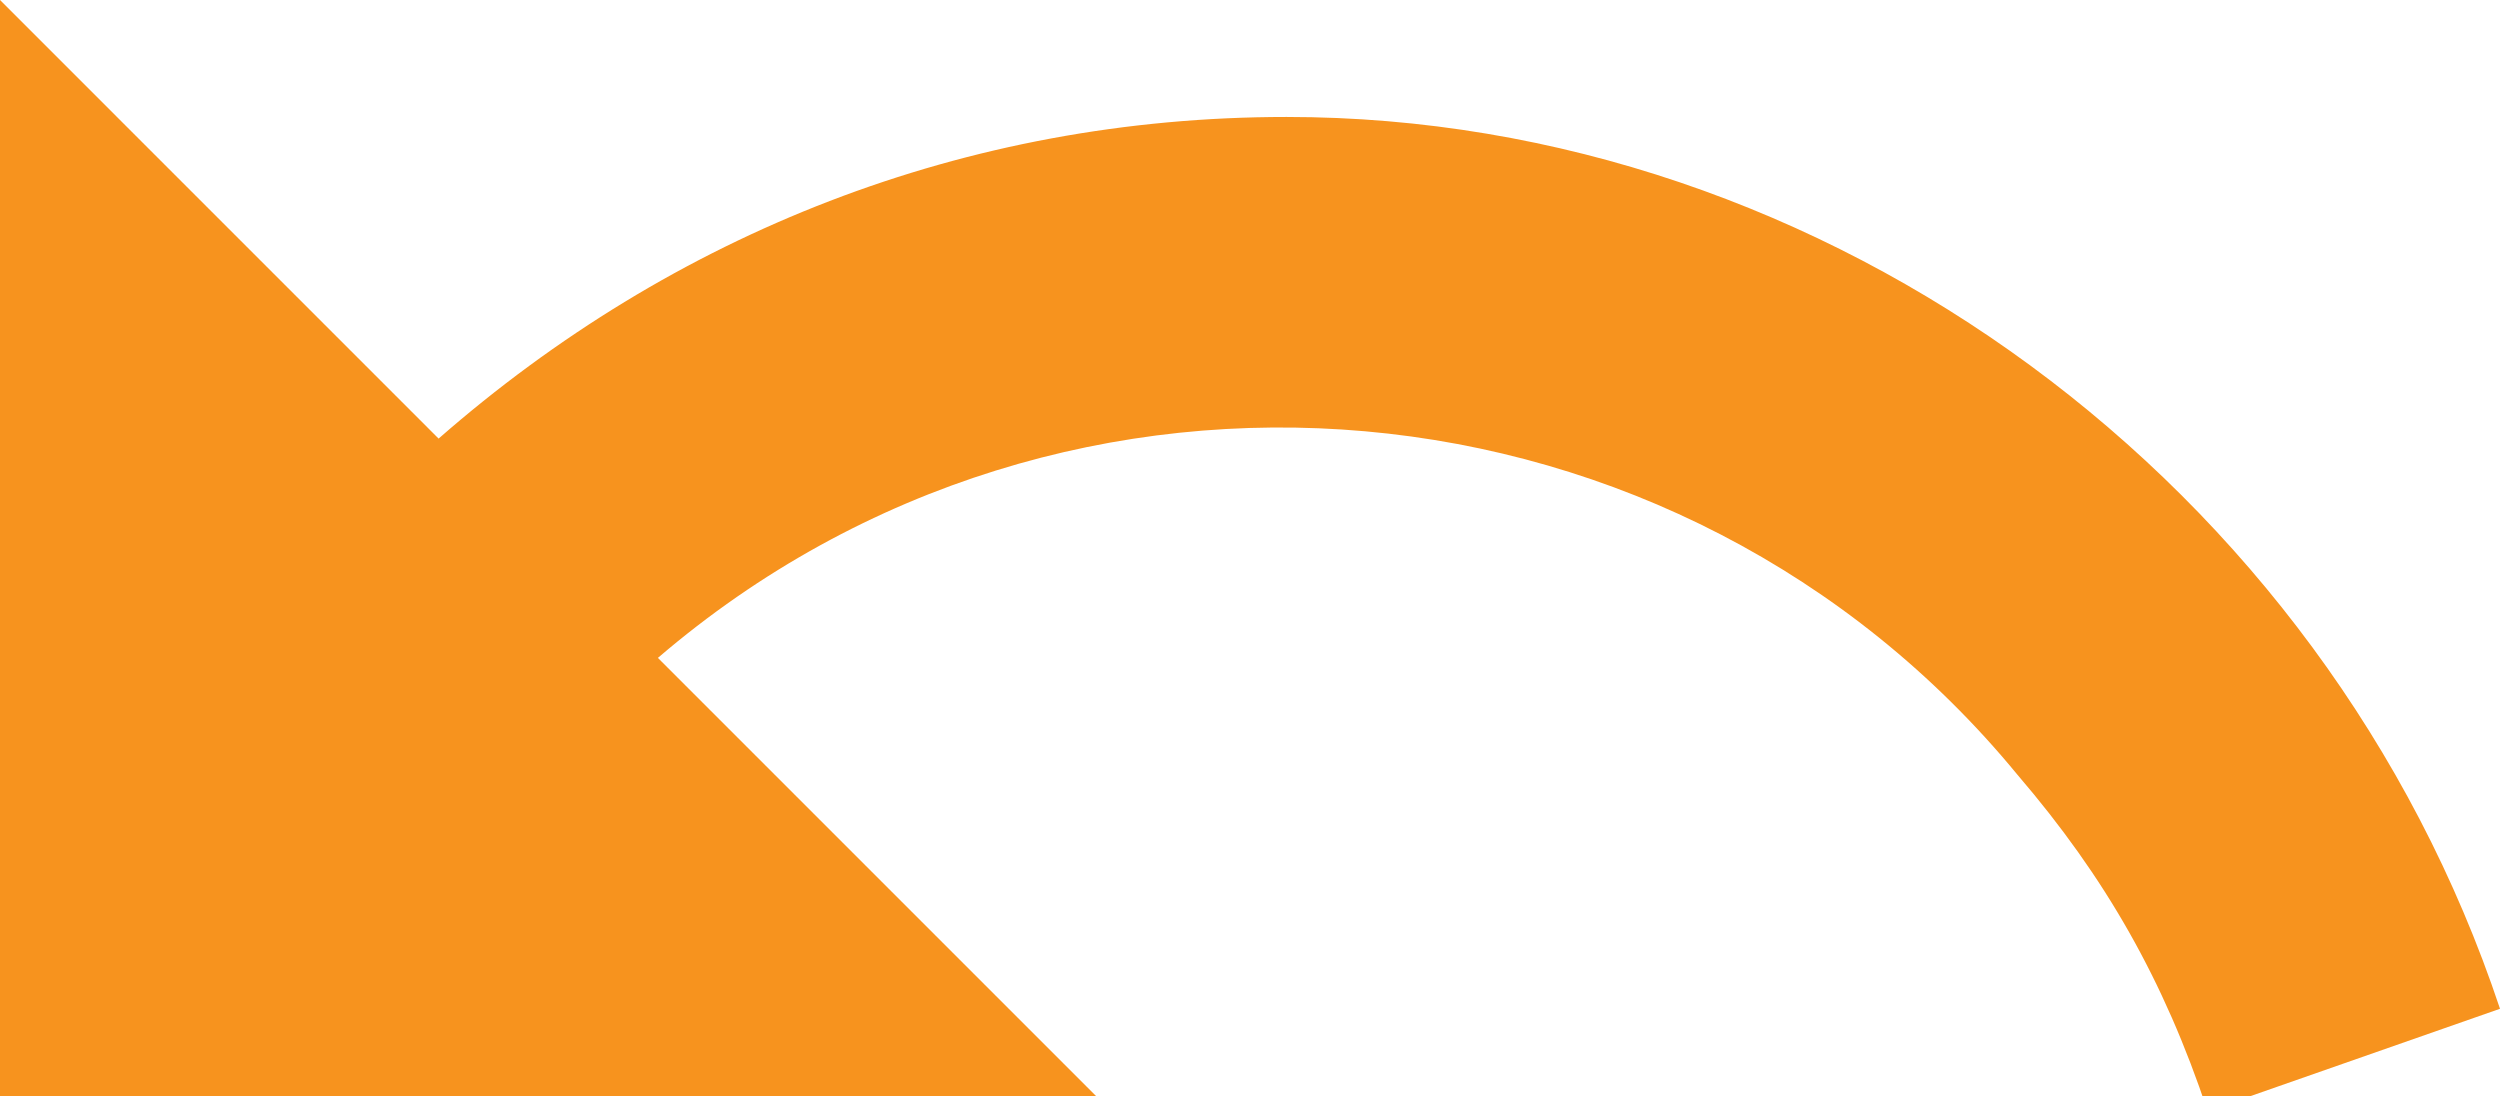 <?xml version="1.0" encoding="utf-8"?>
<!-- Generator: Adobe Illustrator 21.1.0, SVG Export Plug-In . SVG Version: 6.00 Build 0)  -->
<svg version="1.1" id="Layer_1" xmlns="http://www.w3.org/2000/svg" xmlns:xlink="http://www.w3.org/1999/xlink" x="0px" y="0px"
	 viewBox="0 0 17.1 7.5" style="enable-background:new 0 0 17.1 7.5;" xml:space="preserve">
<style type="text/css">
	.st0{fill:#F7931E;}
</style>
<g>
	<g transform="translate(-314 -1640)">
		<g>
			<path id="m70ba" class="st0" d="M322.8,1640.8c-2.2,0-4.2,0.8-5.8,2.2l-3-3v7.5h7.5l-3-3c2.8-2.4,7-2,9.3,0.8
				c0.6,0.7,1,1.4,1.3,2.3l2-0.7C329.9,1643.3,326.5,1640.8,322.8,1640.8L322.8,1640.8z"/>
		</g>
	</g>
</g>
</svg>

